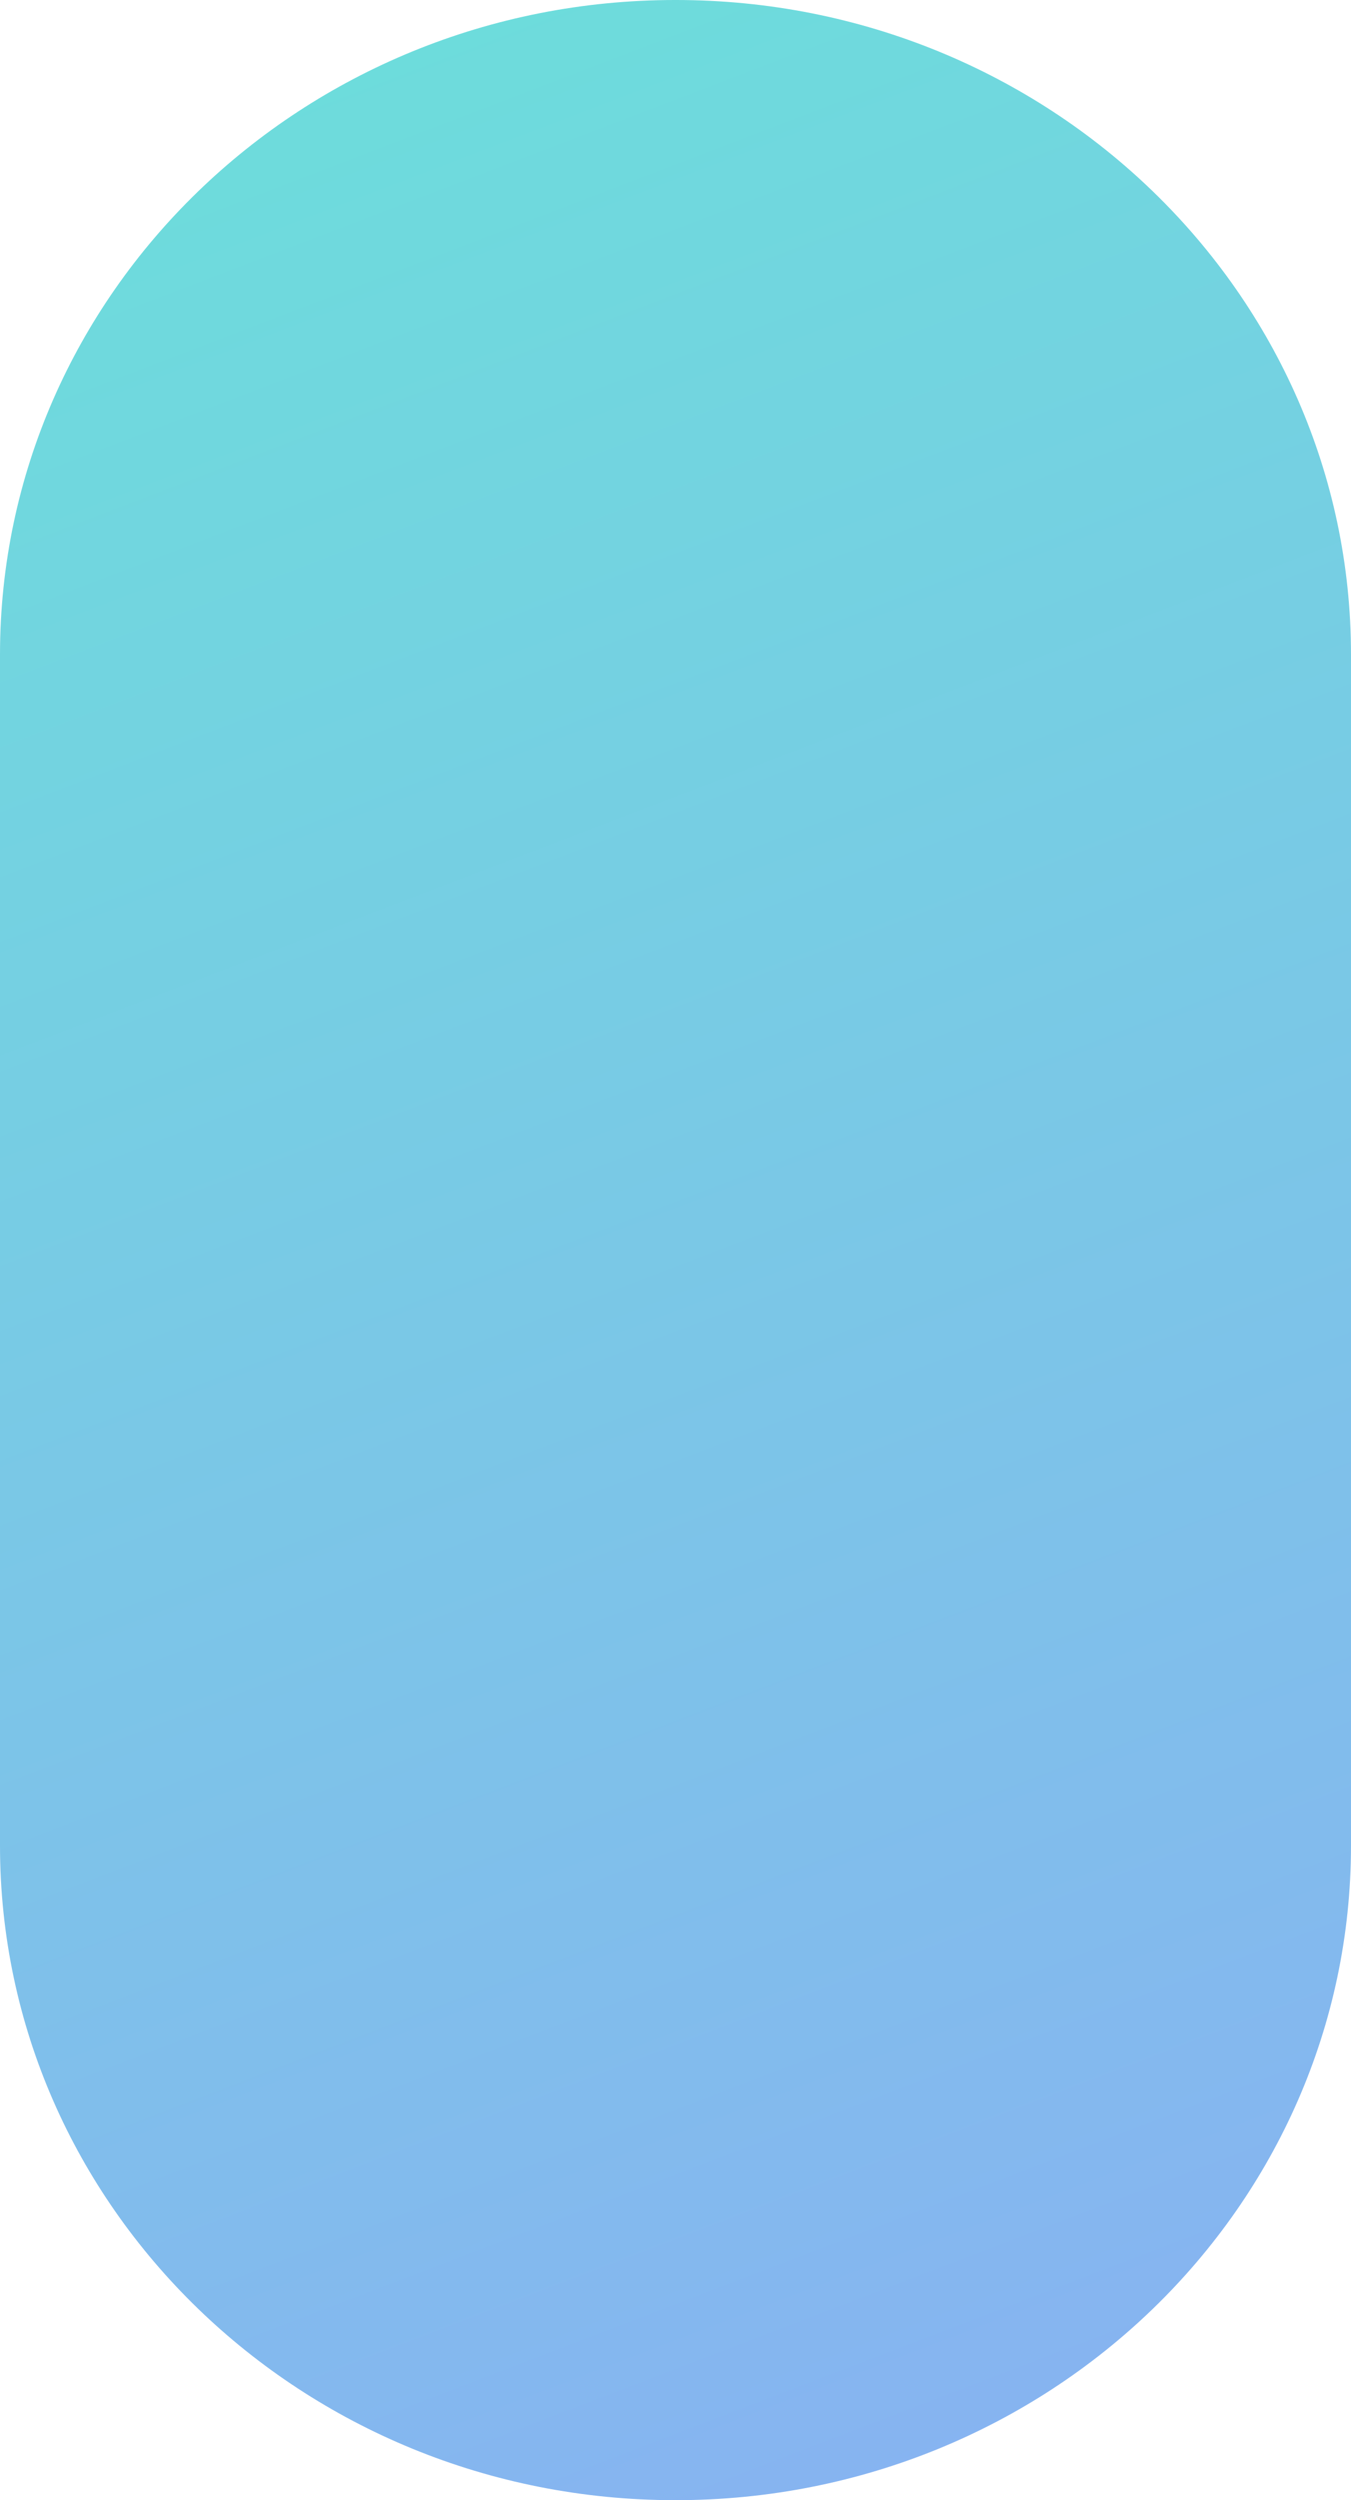 <?xml version="1.0" encoding="UTF-8"?>
<svg width="76.422" height="141.33" fill="none" version="1.1" viewBox="0 0 76.422 141.33" xmlns="http://www.w3.org/2000/svg" xmlns:xlink="http://www.w3.org/1999/xlink">
 <g transform="translate(-443.38 .001)" clip-path="url(#clip0_256_828)" fill="url(#linearGradient1162)">
  <path d="m443.38 37.005v67.319c0 20.437 17.102 37.005 38.199 37.005h0.025c21.096 0 38.198-16.566 38.198-37.004v-33.661-33.66c0-20.437-17.102-37.005-38.198-37.005h-0.025c-21.097 0-38.199 16.568-38.199 37.005z"/>
  <path d="m515.11 121.23c-47.82-80.822-23.91-40.411 0 0z"/>
 </g>
 <defs>
  <linearGradient id="paint0_linear_256_828" x1="595.21" x2="496.33" y1="202.13" y2="-55.89" gradientUnits="userSpaceOnUse">
   <stop stop-color="#9898FF" offset="0"/>
   <stop stop-color="#6AE1D9" offset=".904"/>
  </linearGradient>
  <clipPath id="clip0_256_828">
   <rect width="595" height="150" fill="#fff"/>
  </clipPath>
  <linearGradient id="linearGradient1162" x1="595.21" x2="496.33" y1="202.13" y2="-55.89" gradientUnits="userSpaceOnUse" xlink:href="#paint0_linear_256_828"/>
 </defs>
</svg>
